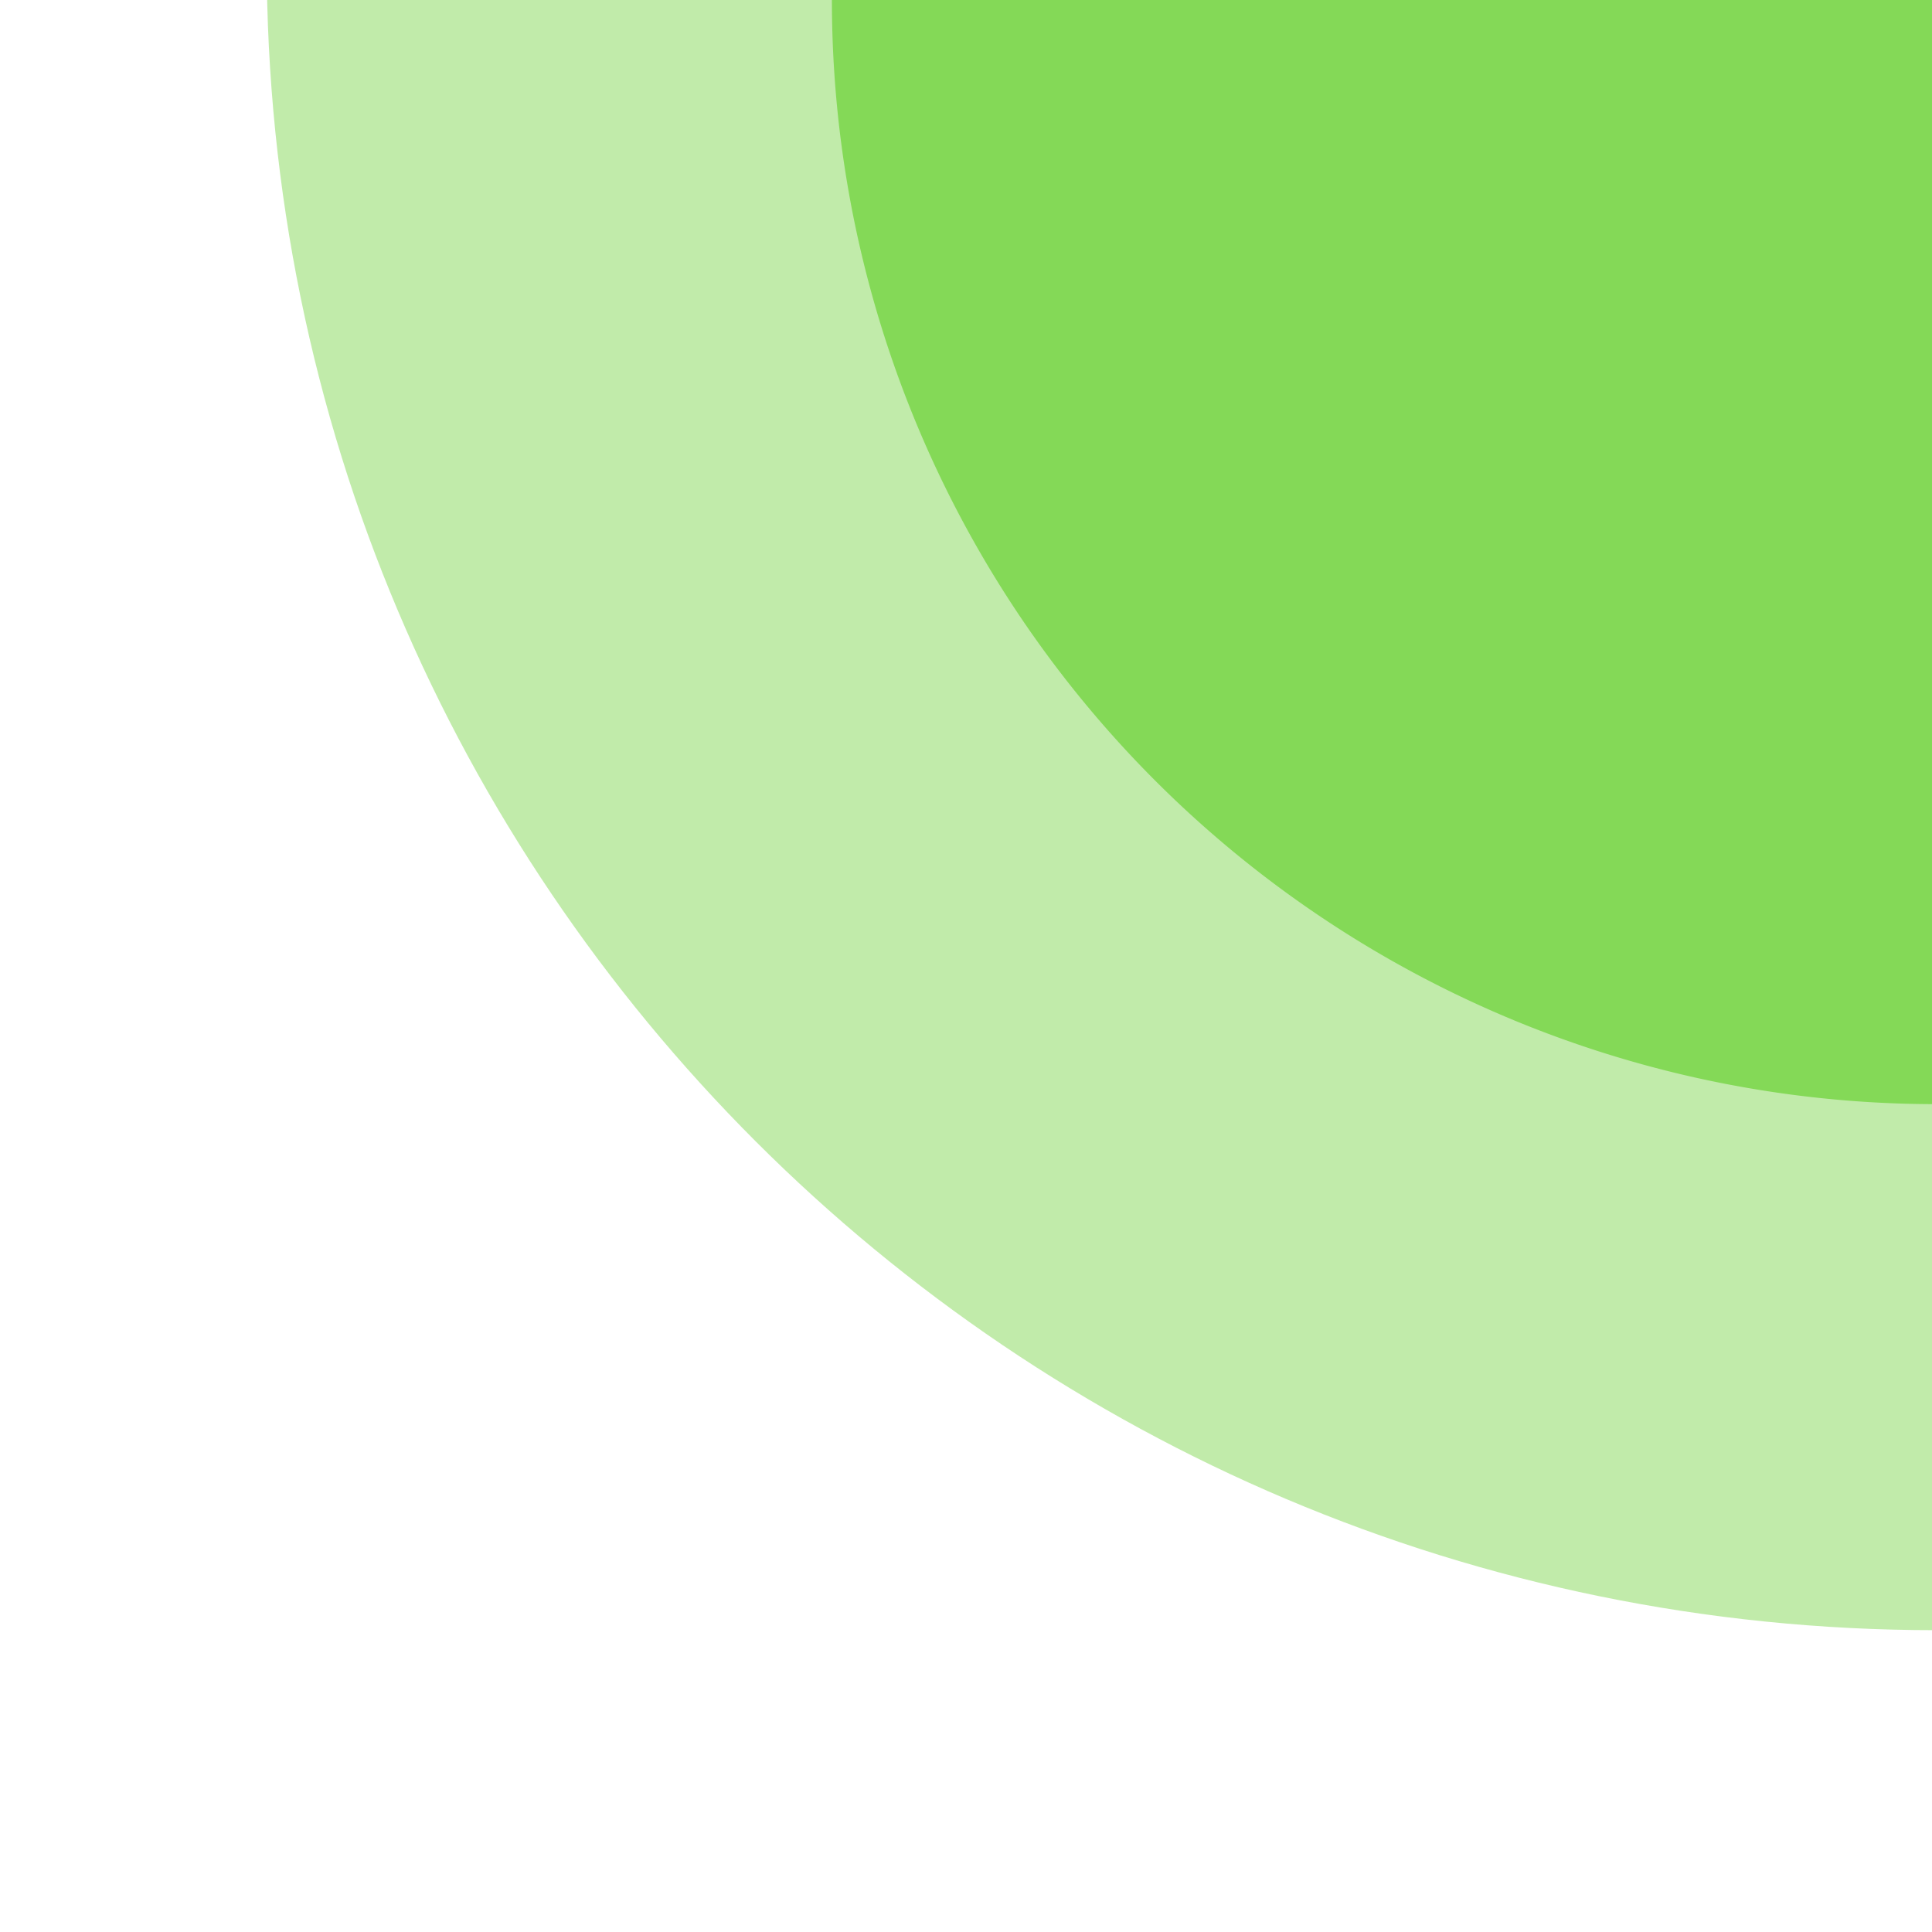 <svg id="Layer_1" data-name="Layer 1" xmlns="http://www.w3.org/2000/svg" xmlns:xlink="http://www.w3.org/1999/xlink" viewBox="0 0 220 220"><defs><style>.cls-1{fill:none;}.cls-2{clip-path:url(#clip-path);}.cls-3{fill:#84D957;isolation:isolate;opacity:0.5;}.cls-4{fill:#84D957;}.cls-5{fill:#84D957;}</style><clipPath id="clip-path"><rect class="cls-1" width="220" height="220"/></clipPath></defs><g class="cls-2"><path class="cls-3" d="M220.45-4.45V185.63c-105,0-190.08-85.11-190.08-190.08Z"/><path class="cls-4" d="M220.45,0V125.73A125.73,125.73,0,0,1,94.73,0Z"/><path class="cls-5" d="M220.45,0V17.84A17.83,17.83,0,0,1,202.62,0Z"/></g></svg>